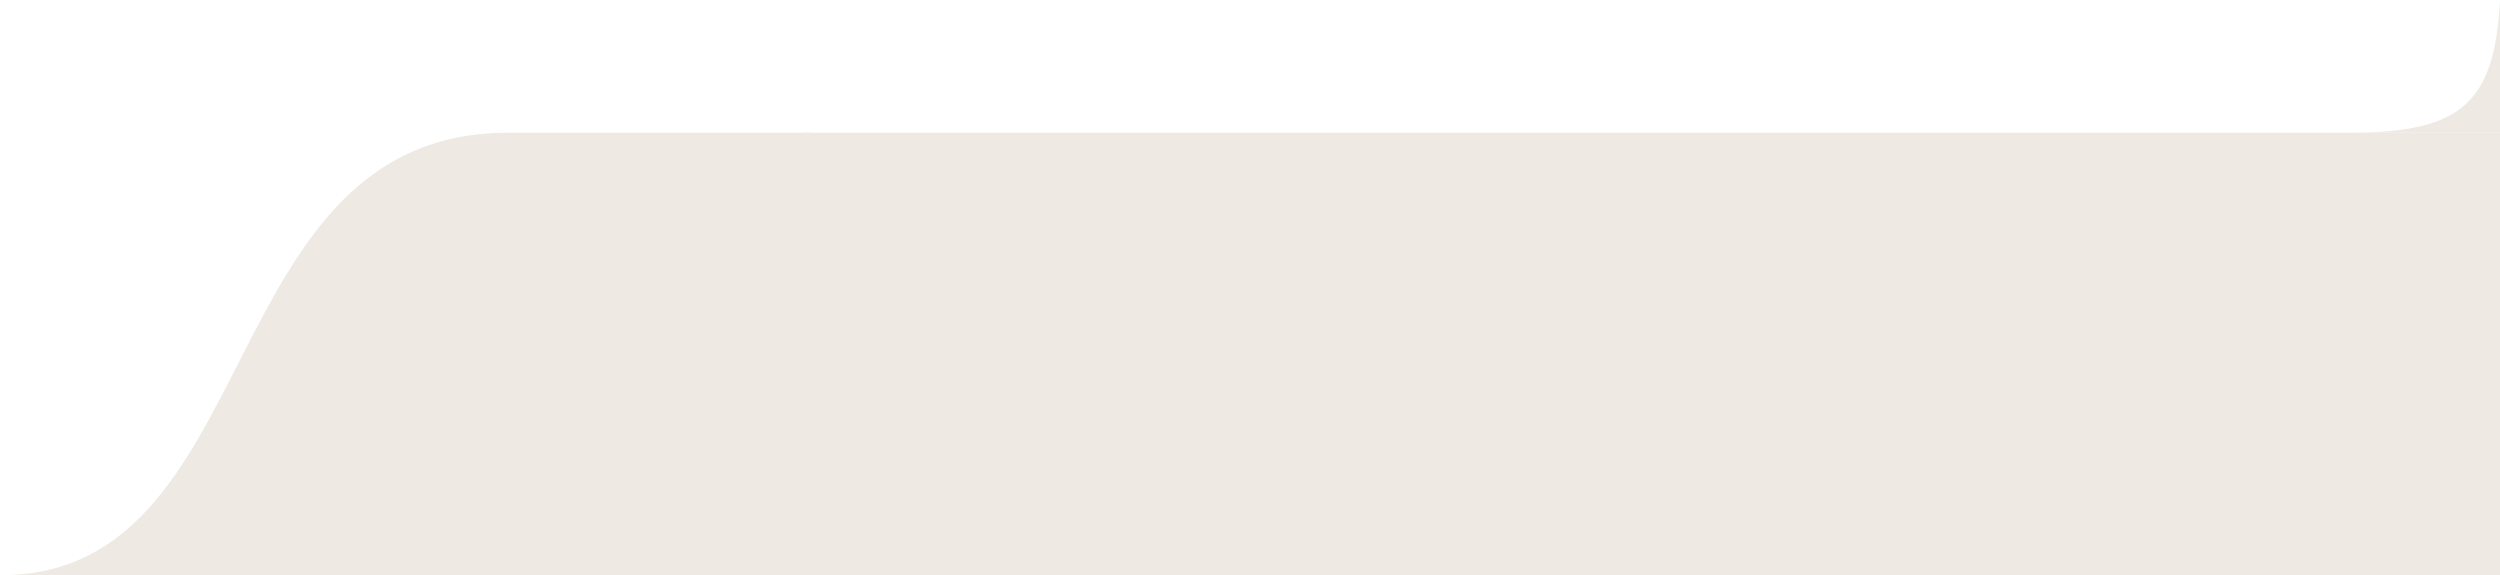 <svg version="1.2" xmlns="http://www.w3.org/2000/svg" viewBox="0 0 339 78" preserveAspectRatio="none">
	<title>Xf-br-svg</title>
	<defs>
		<clipPath clipPathUnits="userSpaceOnUse" id="cp1">
			<path d="m380 78h-380v-78h380z"/>
		</clipPath>
	</defs>
	<style>
		.s0 { fill: #eee9e3 }
	</style>
	<g id="Clip-Path" clip-path="url(#cp1)">
		<g id="Layer">
			<path id="Layer" class="s0" d="m0.1 78c-36.1 0 36.1 0 36.1 0h73.8v-60c0 0-1 0-41.1 0-40.2 0-32.7 60-68.8 60z"/>
			<path id="Layer" class="s0" d="m339 78h-230v-60h230z"/>
			<path id="Layer" class="s0" d="m319 18h20v-18c-0.7 14.1-5.4 17.9-20 18z"/>
		</g>
	</g>
</svg>
